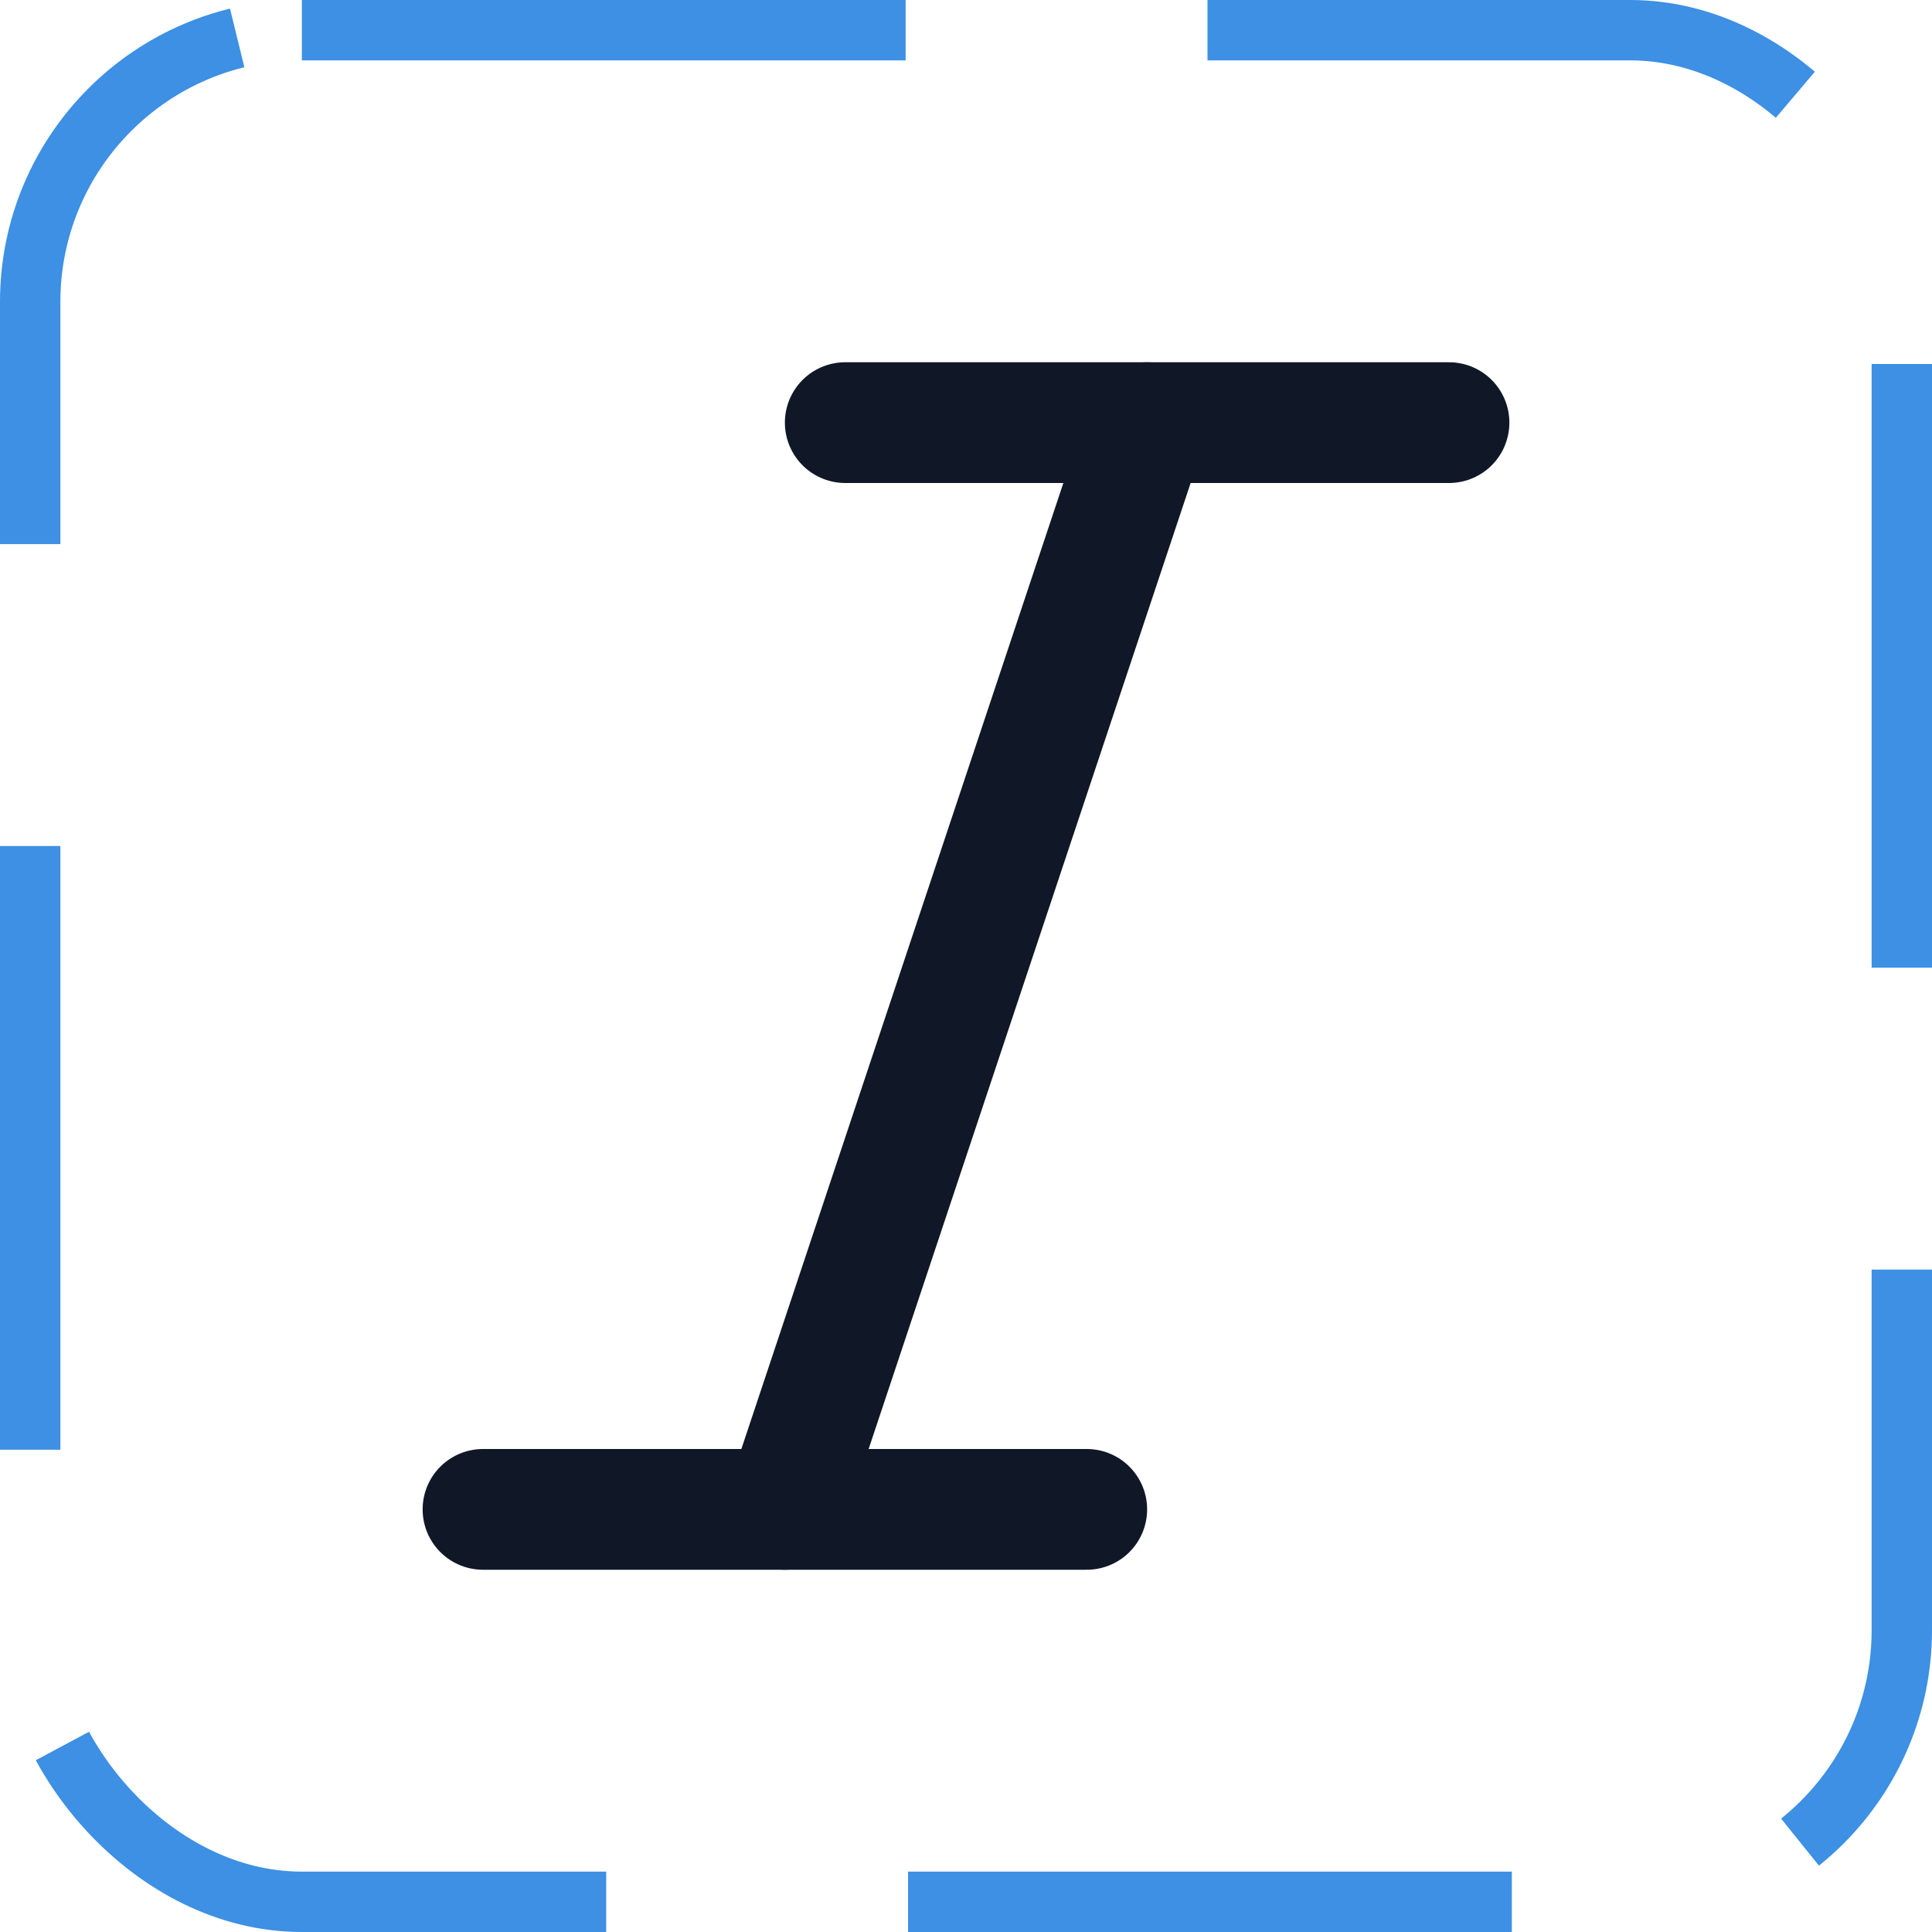 <svg width="32" height="32" viewBox="0 0 32 32" fill="none" xmlns="http://www.w3.org/2000/svg"><g id="Icon-TextItalic"><g clip-path="url(#clip0_12_2267)"><g id="size=md (32px)"><g id="TextItalic"><path id="Vector" d="M19 7L13 25" stroke="#101828" stroke-width="2" stroke-linecap="round" stroke-linejoin="round"/><path id="Vector_2" d="M8 25H18" stroke="#101828" stroke-width="2" stroke-linecap="round" stroke-linejoin="round"/><path id="Vector_3" d="M14 7H24" stroke="#101828" stroke-width="2" stroke-linecap="round" stroke-linejoin="round"/></g></g></g><rect x="0.5" y="0.5" width="31" height="31" rx="4.5" stroke="#3D90E3" stroke-dasharray="10 5"/></g><defs><clipPath id="clip0_12_2267"><rect width="32" height="32" rx="5" fill="white"/></clipPath></defs></svg>